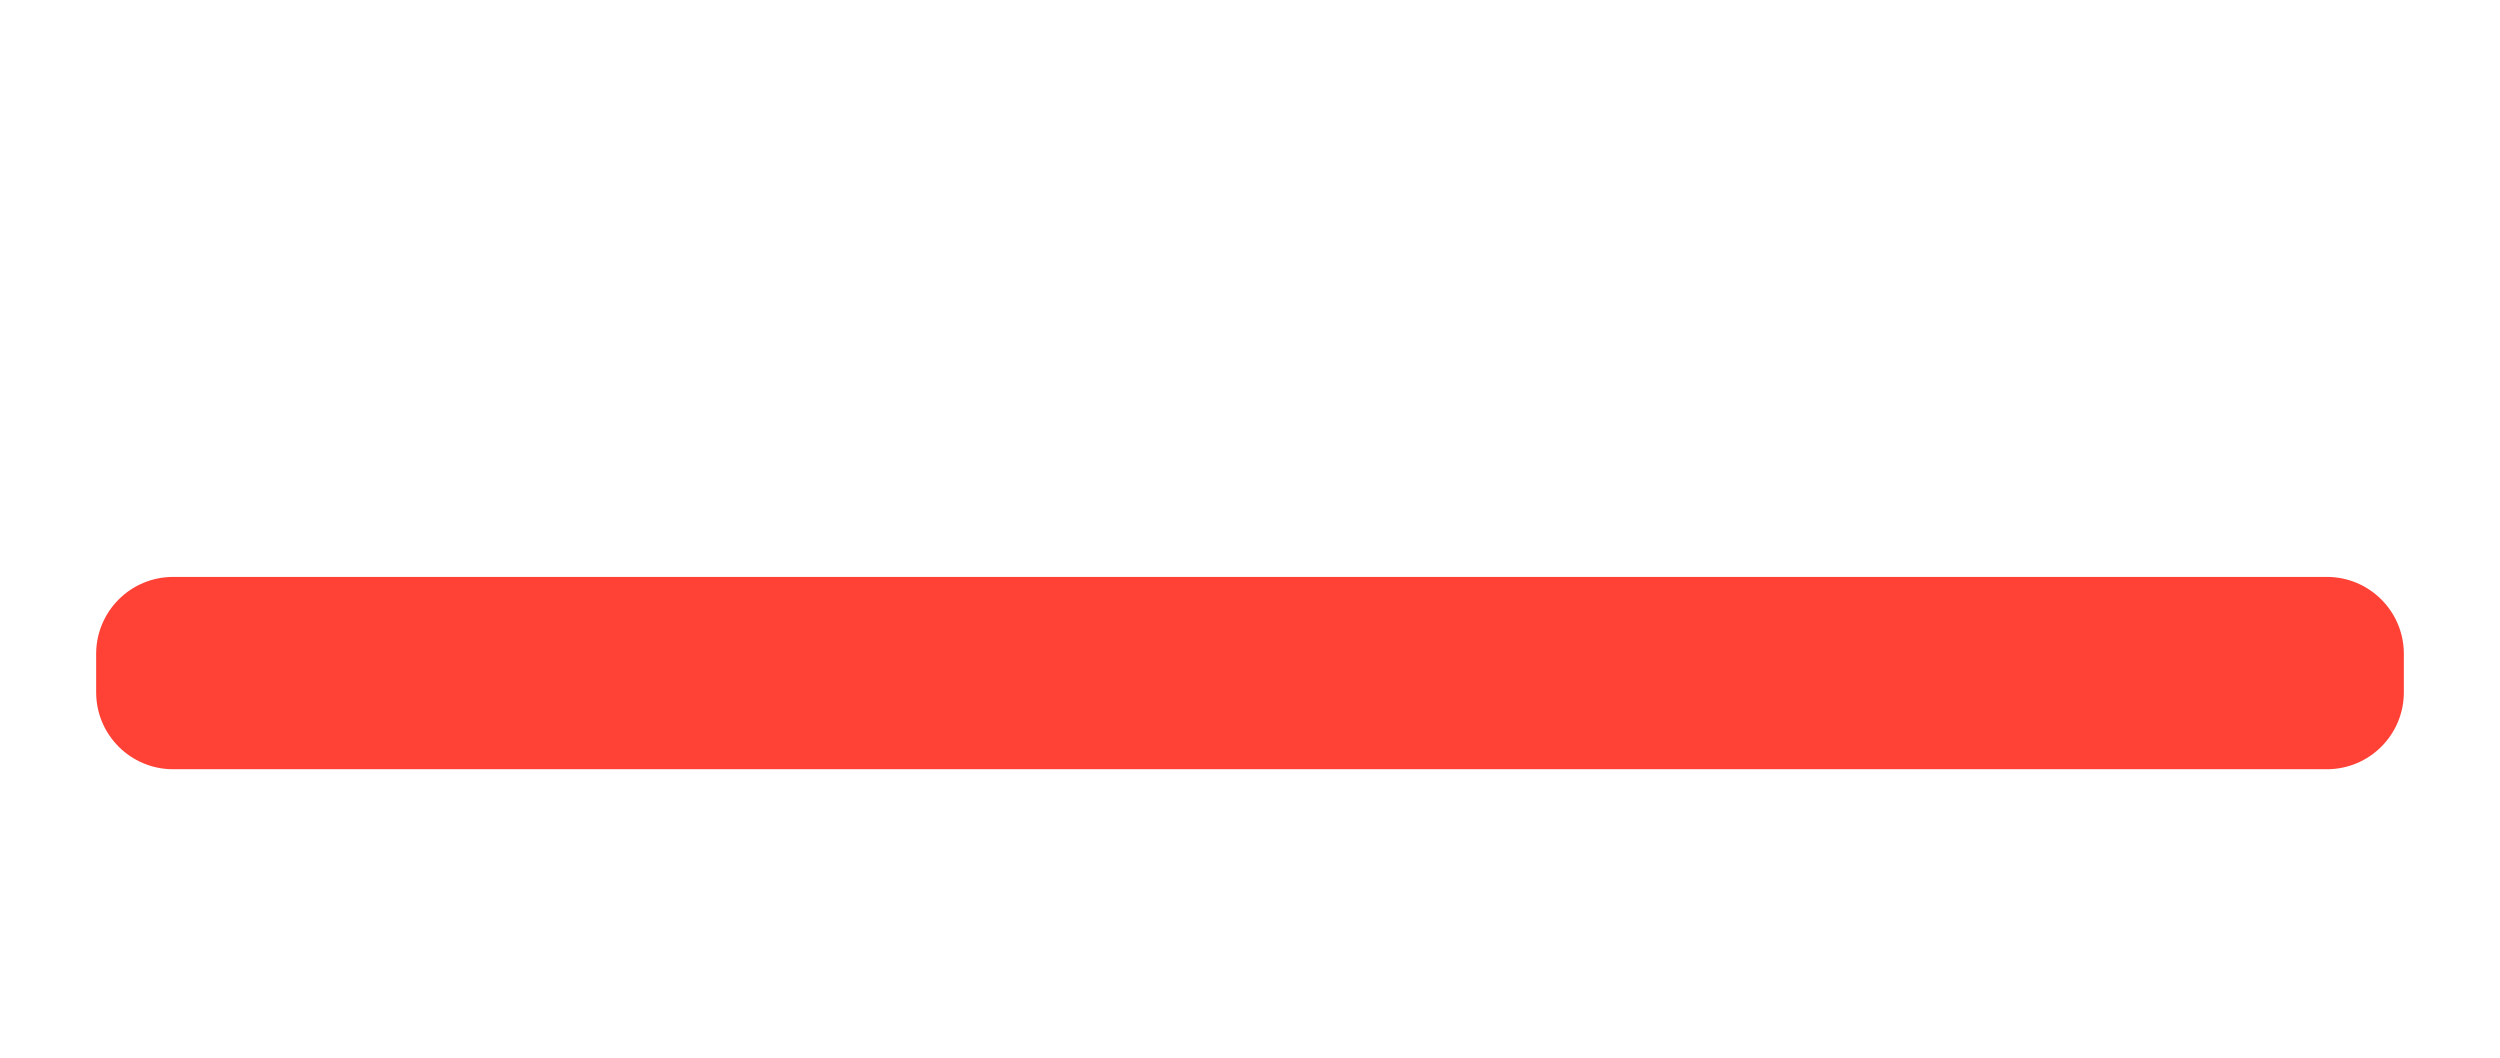 <svg class="typst-doc" viewBox="0 0 130 55" width="130" height="55" xmlns="http://www.w3.org/2000/svg" xmlns:xlink="http://www.w3.org/1999/xlink" xmlns:h5="http://www.w3.org/1999/xhtml">
    <g transform="matrix(1 0 0 1 5 5)">
        <g transform="translate(0 0)"/>
    </g>
    <g transform="matrix(1 0 0 1 5 30)">
        <g transform="translate(-0 -0)">
            <path class="typst-shape" fill="#ff4136" d="M 1.172 1.172 C 1.922 0.421 2.939 0 4 0 L 116 0 C 118.209 0 120 1.791 120 4 L 120 6 C 120 8.209 118.209 10 116 10 L 4 10 C 1.791 10 0 8.209 0 6 L 0 4 C 0 2.939 0.421 1.922 1.172 1.172 Z "/>
        </g>
        <g transform="translate(0 0)"/>
    </g>
    <defs id="glyph"/>
    <defs id="clip-path"/>
</svg>
